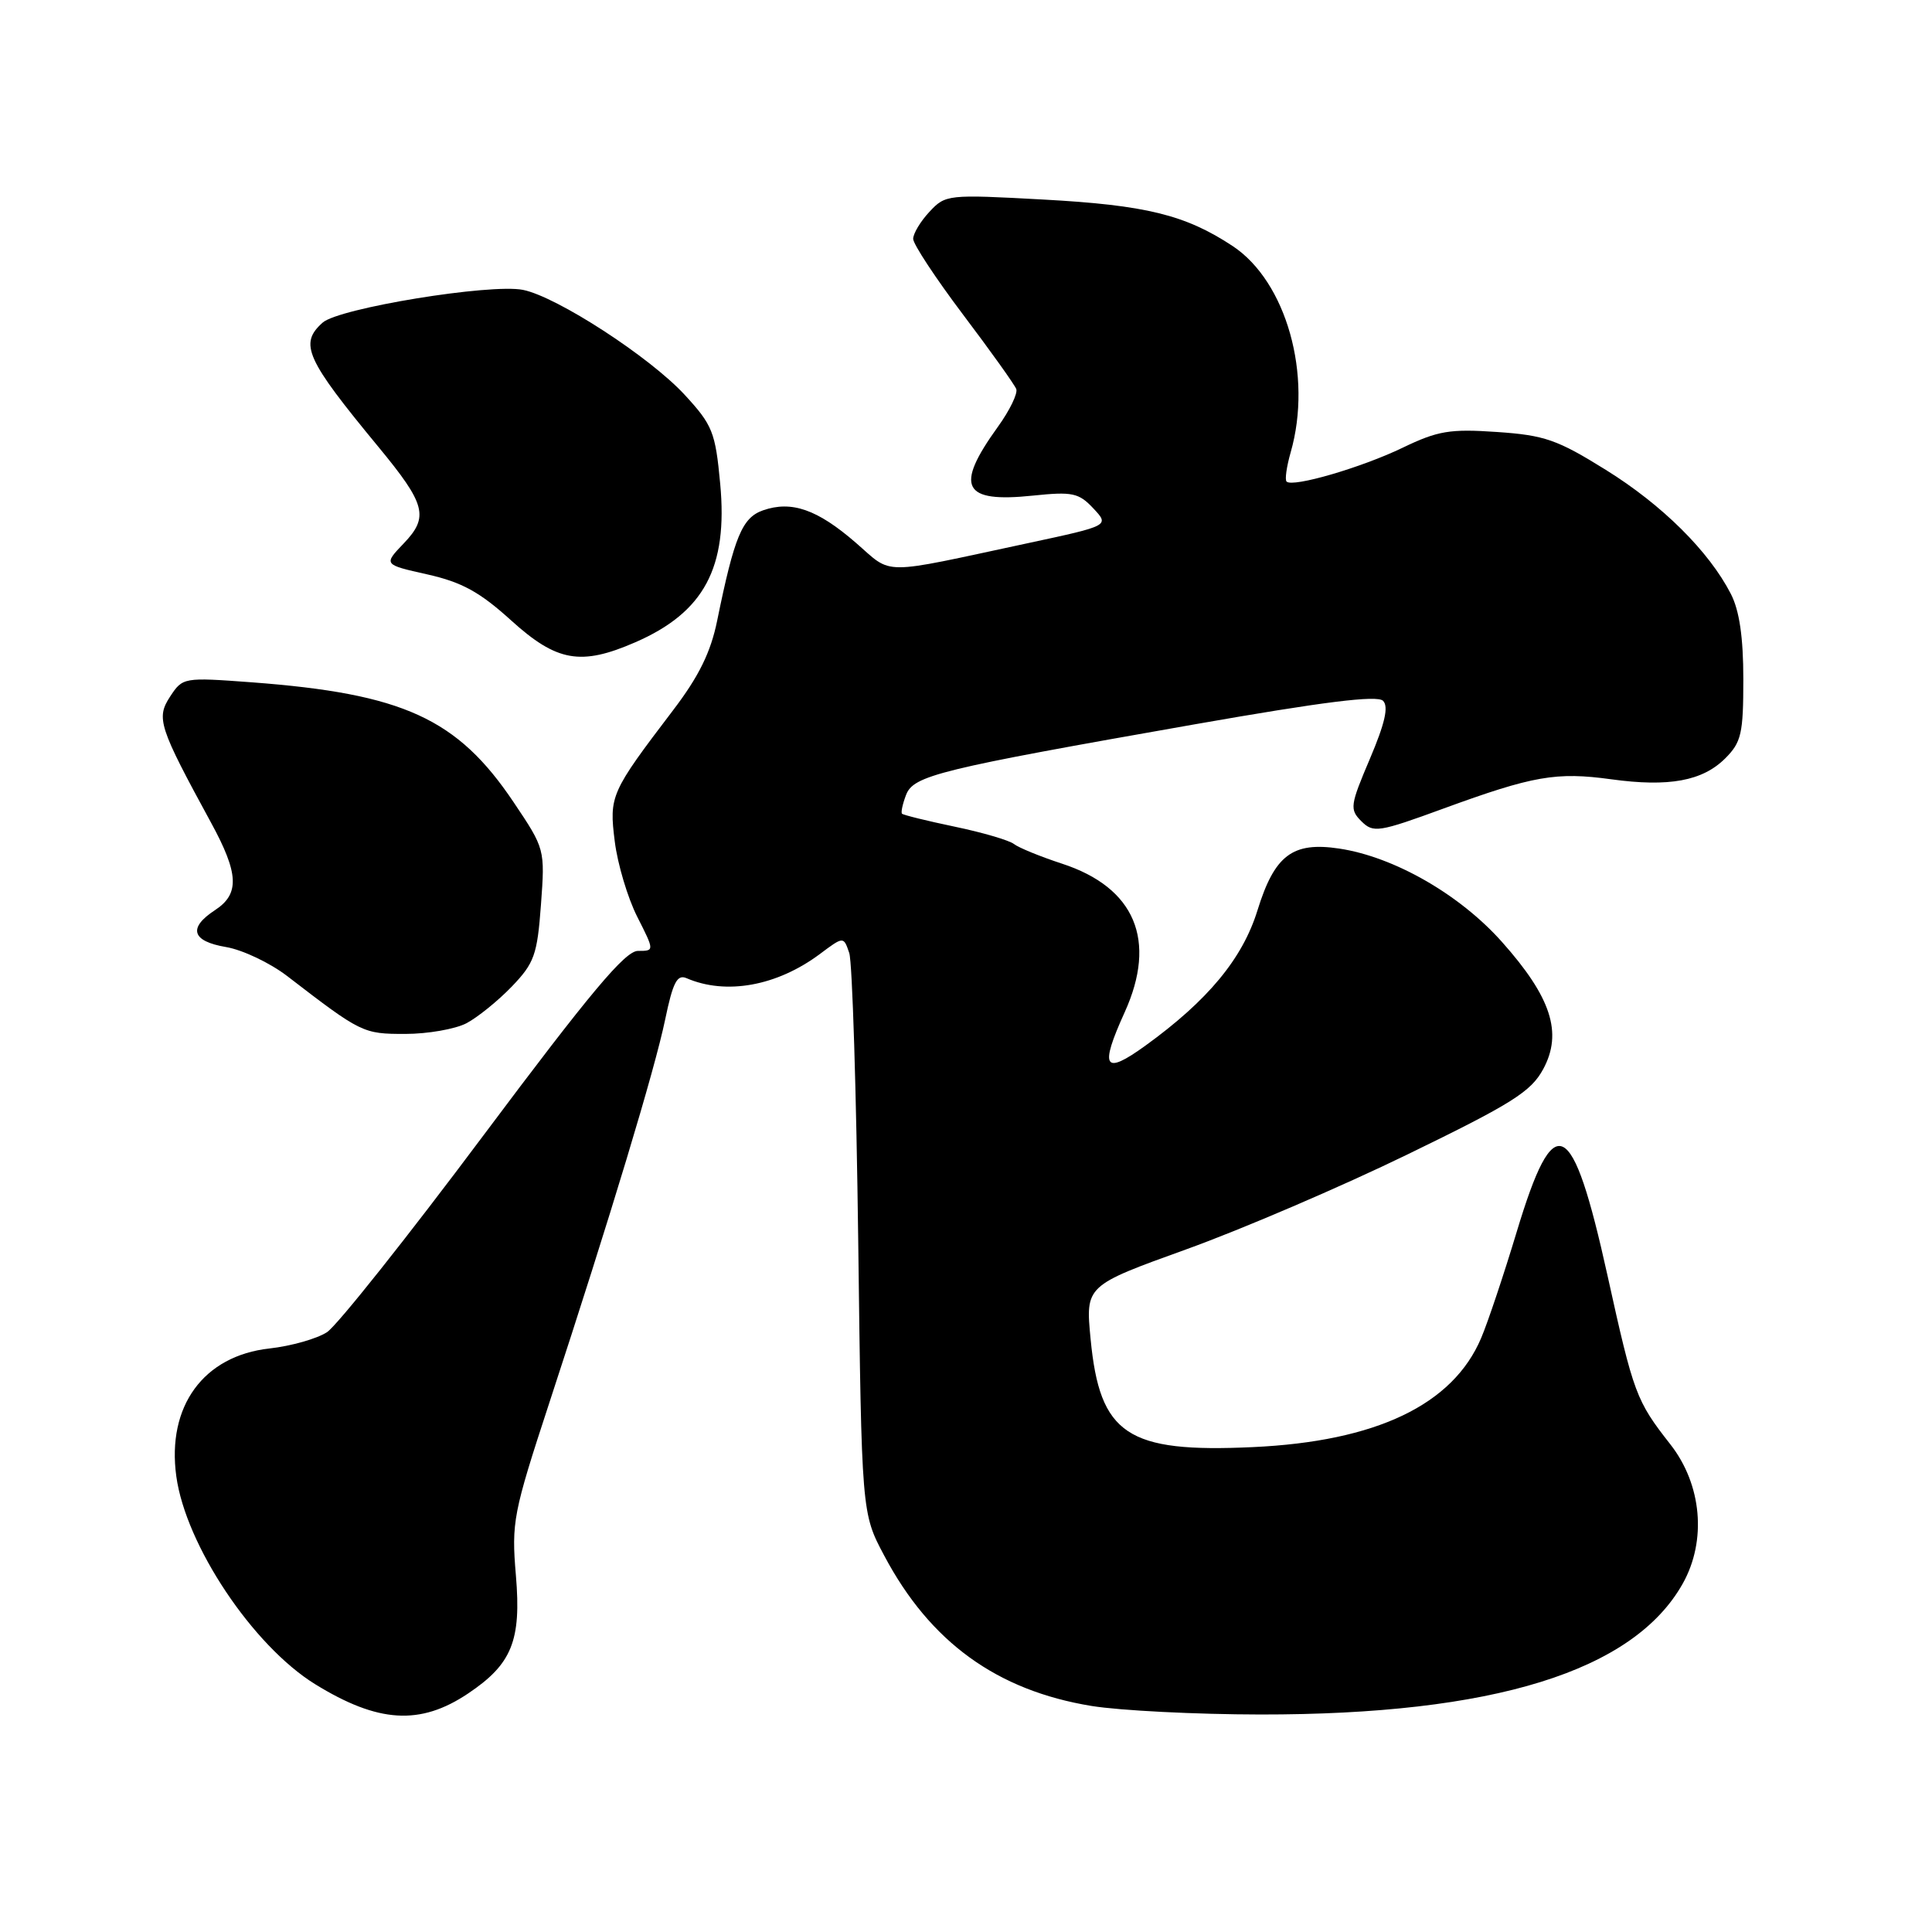 <?xml version="1.0" encoding="UTF-8" standalone="no"?>
<!DOCTYPE svg PUBLIC "-//W3C//DTD SVG 1.1//EN" "http://www.w3.org/Graphics/SVG/1.1/DTD/svg11.dtd" >
<svg xmlns="http://www.w3.org/2000/svg" xmlns:xlink="http://www.w3.org/1999/xlink" version="1.1" viewBox="0 0 256 256">
 <g >
 <path fill="currentColor"
d=" M 62.02 224.40 C 67.83 220.51 69.09 217.40 68.36 208.76 C 67.76 201.68 67.99 200.52 72.78 185.90 C 80.90 161.14 86.78 141.67 88.14 135.08 C 89.16 130.18 89.72 129.08 90.96 129.61 C 96.20 131.88 102.94 130.66 108.64 126.41 C 111.78 124.06 111.78 124.06 112.53 126.28 C 112.94 127.50 113.47 144.70 113.72 164.50 C 114.17 200.50 114.17 200.50 117.16 206.12 C 123.24 217.59 132.09 224.00 144.65 226.05 C 148.42 226.66 158.47 227.17 167.00 227.18 C 197.89 227.21 216.44 221.46 222.97 209.84 C 226.17 204.14 225.51 196.71 221.32 191.37 C 216.80 185.60 216.47 184.72 213.00 169.00 C 208.32 147.83 205.96 146.69 200.98 163.20 C 199.27 168.87 197.15 175.21 196.26 177.30 C 192.51 186.15 182.35 191.00 166.00 191.75 C 149.34 192.52 145.73 190.11 144.51 177.43 C 143.83 170.36 143.83 170.36 157.17 165.55 C 164.50 162.91 177.73 157.24 186.56 152.94 C 200.39 146.22 202.87 144.65 204.49 141.65 C 207.08 136.85 205.54 132.13 199.01 124.80 C 193.41 118.51 184.71 113.53 177.45 112.44 C 171.26 111.51 168.89 113.31 166.62 120.63 C 164.64 127.03 160.05 132.57 151.75 138.57 C 146.28 142.52 145.67 141.53 149.02 134.14 C 153.35 124.60 150.40 117.60 140.72 114.44 C 137.85 113.50 134.99 112.33 134.36 111.84 C 133.74 111.35 130.21 110.31 126.51 109.54 C 122.82 108.77 119.67 107.99 119.52 107.82 C 119.36 107.64 119.60 106.53 120.05 105.35 C 121.03 102.75 124.32 101.95 158.34 95.97 C 175.32 92.99 182.49 92.09 183.26 92.86 C 184.02 93.62 183.52 95.83 181.52 100.54 C 178.89 106.72 178.82 107.25 180.39 108.82 C 181.97 110.39 182.66 110.29 191.29 107.13 C 203.17 102.79 206.22 102.26 213.50 103.26 C 221.14 104.31 225.60 103.49 228.61 100.48 C 230.74 98.35 231.00 97.20 231.00 90.00 C 231.00 84.44 230.48 80.90 229.35 78.70 C 226.45 73.05 220.25 66.90 212.78 62.26 C 206.35 58.26 204.67 57.67 198.35 57.24 C 192.13 56.81 190.52 57.08 185.85 59.33 C 180.40 61.96 171.28 64.62 170.48 63.81 C 170.23 63.57 170.48 61.83 171.02 59.94 C 173.95 49.73 170.45 37.31 163.33 32.60 C 157.05 28.46 151.83 27.18 138.23 26.44 C 125.58 25.75 125.28 25.78 123.16 28.06 C 121.97 29.33 121.00 30.95 121.00 31.65 C 121.00 32.35 123.98 36.87 127.62 41.70 C 131.27 46.53 134.43 50.96 134.66 51.55 C 134.88 52.13 133.79 54.39 132.22 56.56 C 126.46 64.55 127.54 66.65 136.88 65.67 C 142.09 65.13 142.94 65.30 144.87 67.36 C 147.02 69.65 147.02 69.65 136.26 71.96 C 116.27 76.24 118.41 76.25 113.37 71.89 C 108.29 67.49 104.88 66.31 101.11 67.62 C 98.34 68.59 97.31 71.07 95.03 82.23 C 94.18 86.42 92.61 89.62 89.18 94.12 C 80.90 105.00 80.70 105.45 81.46 111.50 C 81.83 114.48 83.17 118.97 84.43 121.46 C 86.73 126.00 86.73 126.00 84.53 126.00 C 82.84 126.00 78.22 131.51 64.04 150.47 C 53.98 163.93 44.66 175.65 43.33 176.52 C 42.00 177.39 38.57 178.36 35.71 178.68 C 26.96 179.65 22.09 186.33 23.36 195.61 C 24.61 204.74 33.50 218.06 41.75 223.16 C 50.10 228.31 55.67 228.66 62.02 224.40 Z  M 61.80 135.59 C 63.28 134.81 65.99 132.62 67.82 130.72 C 70.80 127.61 71.19 126.53 71.68 119.88 C 72.22 112.52 72.21 112.48 68.06 106.30 C 60.61 95.20 53.45 91.92 33.36 90.41 C 24.32 89.74 24.21 89.76 22.54 92.30 C 20.67 95.16 21.04 96.30 27.96 109.00 C 31.65 115.76 31.77 118.45 28.50 120.59 C 24.88 122.96 25.40 124.72 29.96 125.49 C 32.14 125.86 35.78 127.59 38.05 129.33 C 47.89 136.90 48.10 137.00 53.70 137.00 C 56.67 137.00 60.31 136.36 61.80 135.59 Z  M 84.17 85.11 C 93.30 81.14 96.47 75.22 95.43 64.10 C 94.79 57.24 94.42 56.33 90.72 52.31 C 86.09 47.29 73.79 39.31 69.30 38.41 C 64.98 37.55 44.89 40.83 42.75 42.75 C 39.61 45.55 40.51 47.55 50.13 59.20 C 56.43 66.83 56.86 68.49 53.50 72.00 C 50.81 74.81 50.81 74.81 56.62 76.11 C 61.20 77.14 63.57 78.44 67.73 82.21 C 73.78 87.69 76.96 88.25 84.17 85.11 Z "/>
</g>
</svg>